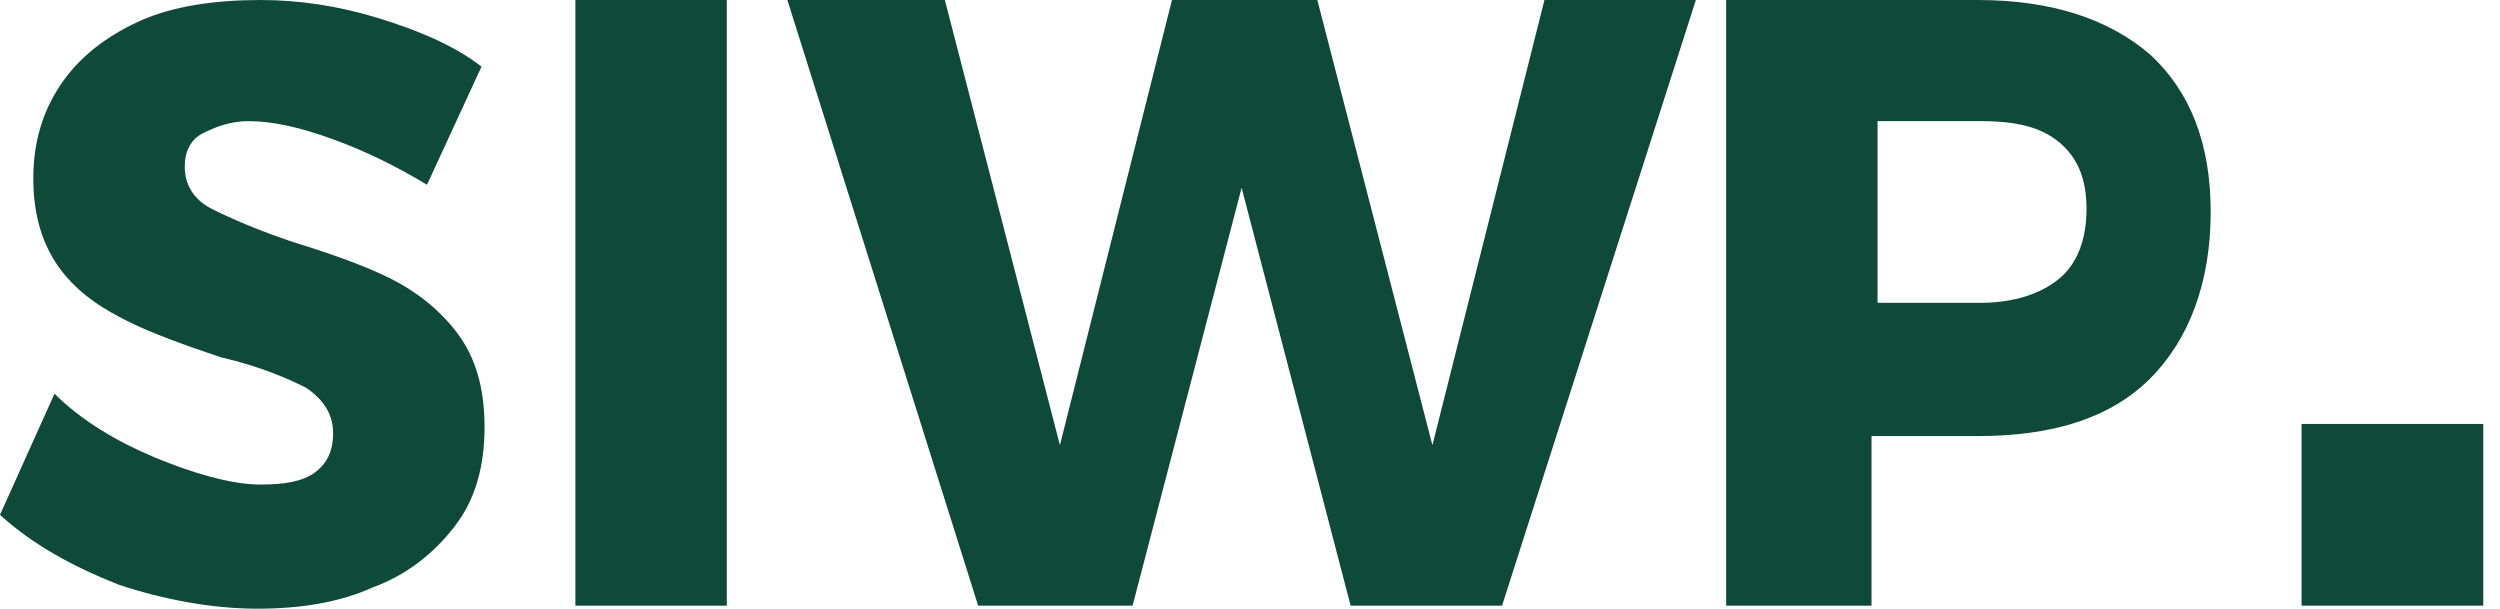 <svg width="115" height="28" viewBox="0 0 115 28" fill="none" xmlns="http://www.w3.org/2000/svg">
  <path d="M17.413 0.836C19.224 1.393 20.895 2.09 22.149 3.065L19.642 8.498C18.249 7.662 16.856 6.965 15.323 6.408C13.791 5.851 12.537 5.572 11.423 5.572C10.587 5.572 9.891 5.851 9.333 6.129C8.776 6.408 8.498 6.965 8.498 7.662C8.498 8.498 8.915 9.194 9.751 9.612C10.587 10.03 11.841 10.587 13.512 11.144C15.323 11.701 16.856 12.259 17.97 12.816C19.085 13.373 20.199 14.209 21.035 15.323C21.871 16.438 22.289 17.831 22.289 19.642C22.289 21.453 21.871 22.985 20.895 24.239C19.92 25.492 18.667 26.468 17.134 27.025C15.602 27.721 13.791 28 11.841 28C9.751 28 7.522 27.582 5.433 26.886C3.343 26.05 1.532 25.075 0 23.682L2.507 18.11C3.761 19.363 5.433 20.338 7.104 21.035C8.776 21.731 10.587 22.289 11.98 22.289C13.095 22.289 13.93 22.149 14.488 21.731C15.045 21.313 15.323 20.756 15.323 19.92C15.323 19.085 14.905 18.388 14.07 17.831C13.234 17.413 11.98 16.856 10.169 16.438C8.498 15.881 6.965 15.323 5.851 14.766C4.736 14.209 3.622 13.512 2.786 12.398C1.95 11.284 1.532 9.891 1.532 8.219C1.532 6.547 1.95 5.154 2.786 3.901C3.622 2.647 4.876 1.672 6.408 0.975C7.94 0.279 9.891 0 11.98 0C13.791 0 15.602 0.279 17.413 0.836ZM26.468 27.861V0H33.433V27.861H26.468ZM62.129 27.861L57.114 8.637L52.099 27.861H44.995L36.219 0H43.463L48.756 20.478L53.91 0H60.597L65.891 20.478L71.045 0H78.01L69.094 27.861H62.129ZM98.906 2.507C100.716 4.179 101.692 6.547 101.692 9.751C101.692 12.955 100.716 15.602 98.906 17.413C97.094 19.224 94.448 20.06 90.965 20.06H86.09V27.861H79.403V0H90.965C94.308 0 96.955 0.836 98.906 2.507ZM86.368 13.93H91.105C92.637 13.93 93.891 13.512 94.726 12.816C95.562 12.119 95.98 11.005 95.98 9.612C95.98 8.219 95.562 7.244 94.726 6.547C93.891 5.851 92.776 5.572 91.105 5.572H86.368V13.93Z" fill="#0F4A39" />
  <path d="M114.23 19.502H105.872V27.86H114.23V19.502Z" fill="#0F4A39" />
</svg>